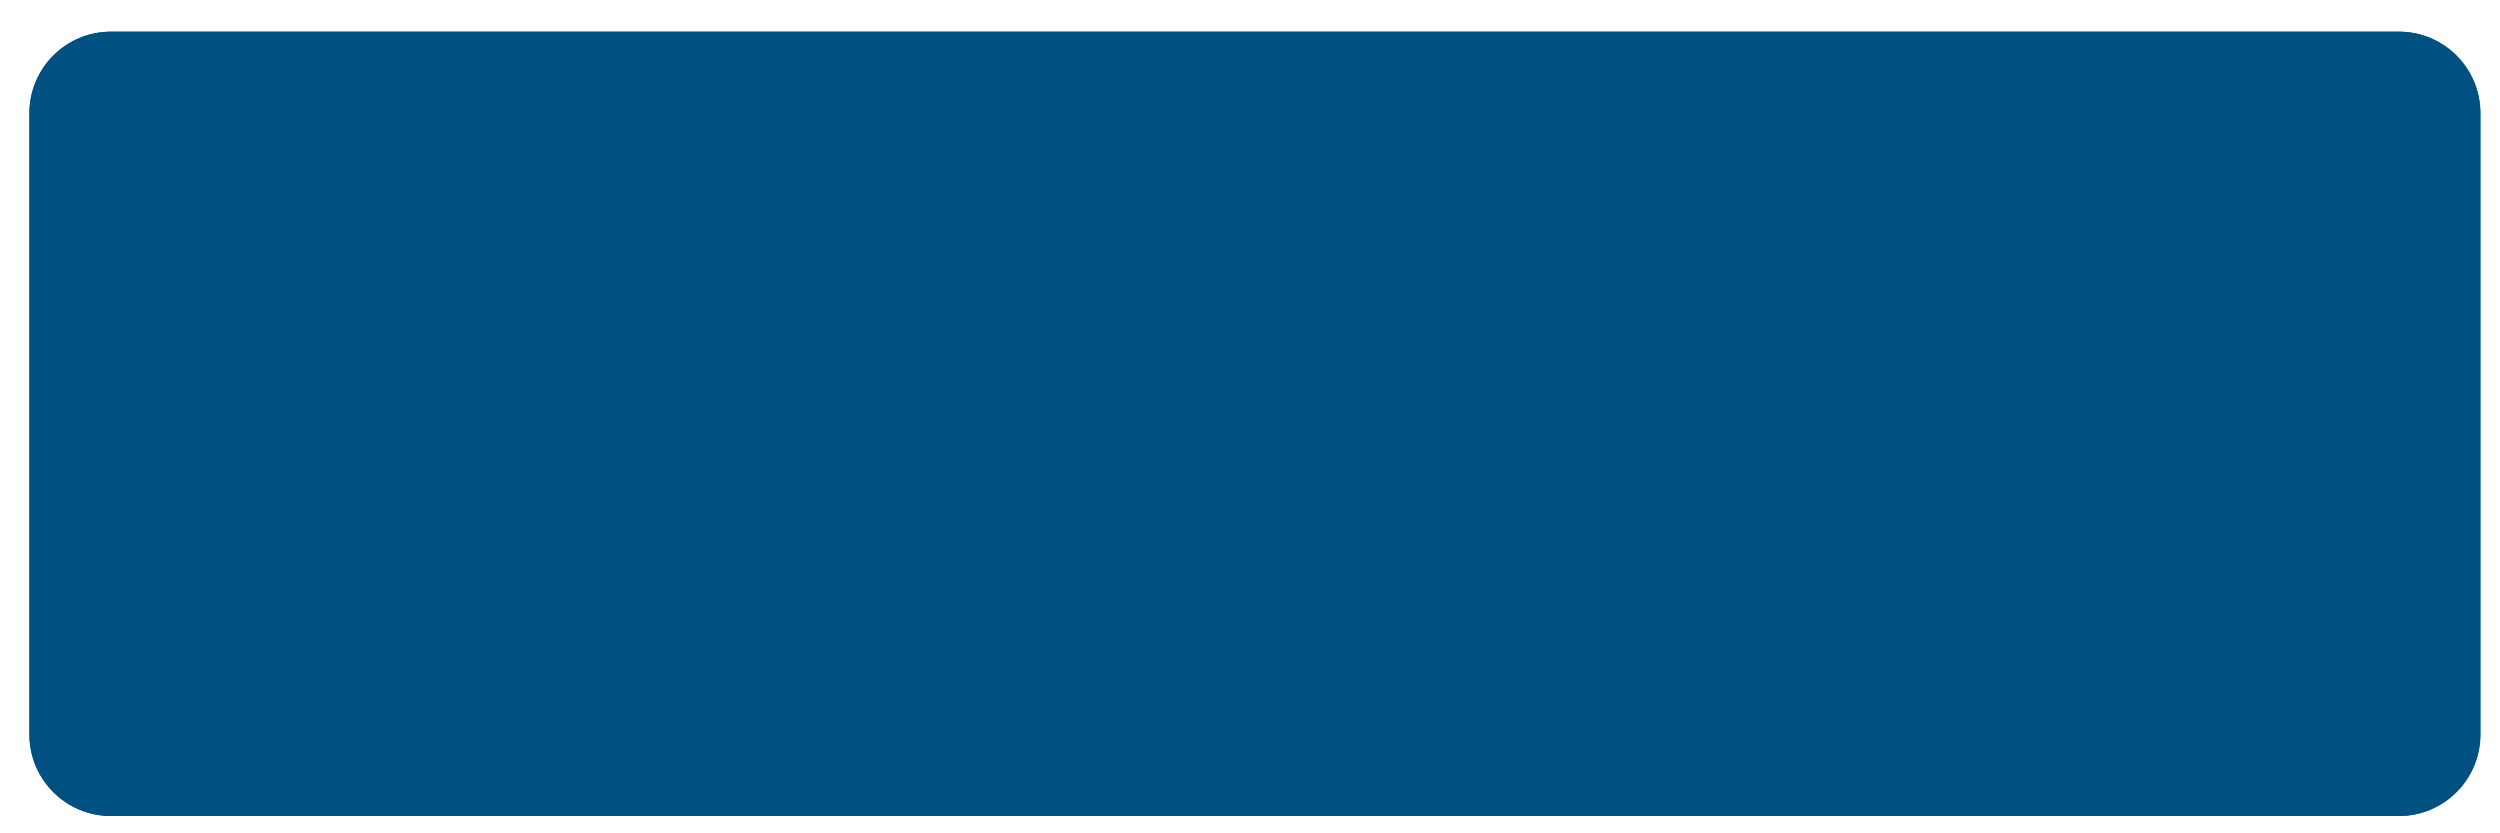 <?xml version="1.0" encoding="UTF-8" standalone="no"?>
<!DOCTYPE svg PUBLIC "-//W3C//DTD SVG 1.1//EN" "http://www.w3.org/Graphics/SVG/1.1/DTD/svg11.dtd">
<svg width="100%" height="100%" viewBox="0 0 102 34" version="1.1" xmlns="http://www.w3.org/2000/svg" xmlns:xlink="http://www.w3.org/1999/xlink" xml:space="preserve" xmlns:serif="http://www.serif.com/" style="fill-rule:evenodd;clip-rule:evenodd;stroke-linejoin:round;stroke-miterlimit:2;">
    <g>
        <path d="M101.2,4.617C101.2,2.783 99.71,1.293 97.876,1.293L4.524,1.293C2.69,1.293 1.2,2.783 1.2,4.617L1.2,29.968C1.2,31.803 2.69,33.293 4.524,33.293L97.876,33.293C99.71,33.293 101.2,31.803 101.2,29.968L101.2,4.617Z" style="fill:#005082;"/>
        <path d="M101.2,4.617C101.2,2.783 99.71,1.293 97.876,1.293L4.524,1.293C2.69,1.293 1.2,2.783 1.2,4.617L1.2,29.968C1.2,31.803 2.69,33.293 4.524,33.293L97.876,33.293C99.71,33.293 101.2,31.803 101.2,29.968L101.2,4.617Z" style="fill:#005082;"/>
    </g>
</svg>
